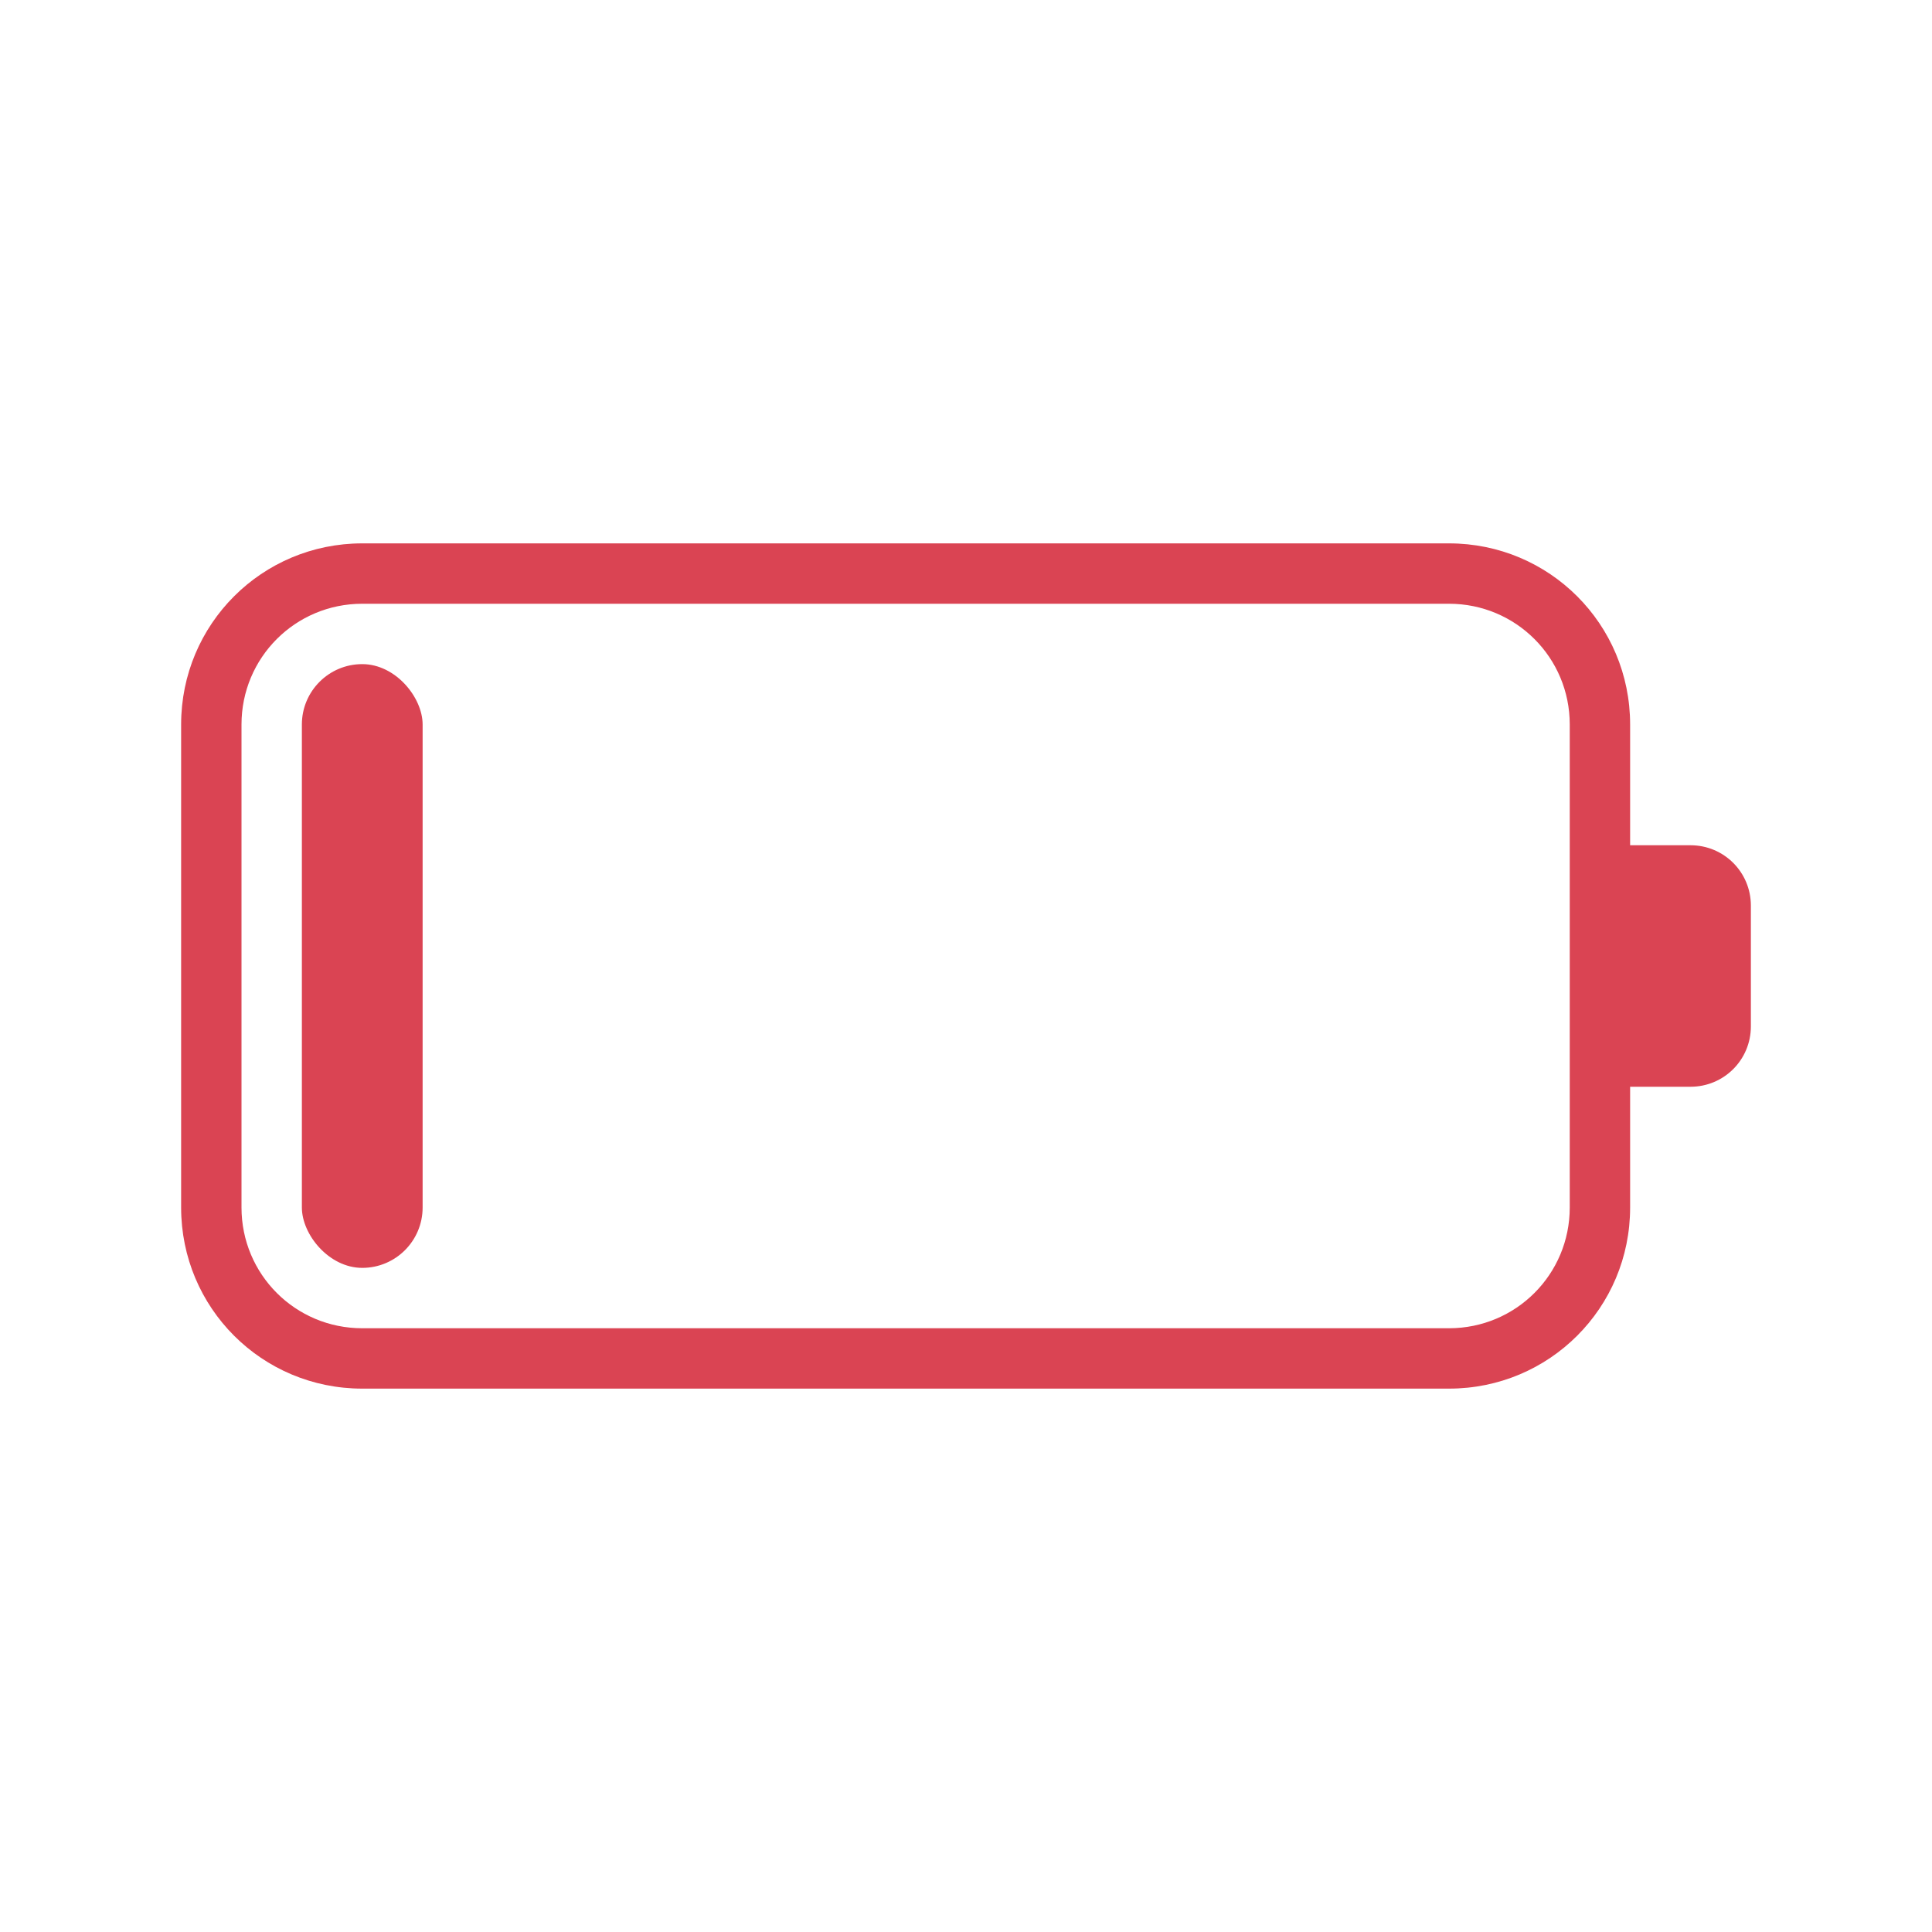 <svg xmlns="http://www.w3.org/2000/svg" width="32" height="32" version="1.0">
<g transform="translate(32 34)">
<path d="M-32-34H0v32h-32z" style="fill:none;stroke-width:1.97;stroke-linecap:round;stroke-linejoin:round"/>
<path d="M-26-25c-1.662 0-3 1.338-3 3v8c0 1.662 1.338 3 3 3h18c1.662 0 3-1.338 3-3v-2h1c.554 0 1-.446 1-1v-2c0-.554-.446-1-1-1h-1v-2c0-1.662-1.338-3-3-3zm0 1h18c1.108 0 2 .892 2 2v8c0 1.108-.892 2-2 2h-18c-1.108 0-2-.892-2-2v-8c0-1.108.892-2 2-2" style="fill:#da4453;fill-opacity:1"/>
<rect width="2" height="10" x="-27" y="-23" rx="1" ry="1" style="fill:#da4453;fill-opacity:1;stroke-width:1.414"/>
</g>
</svg>

